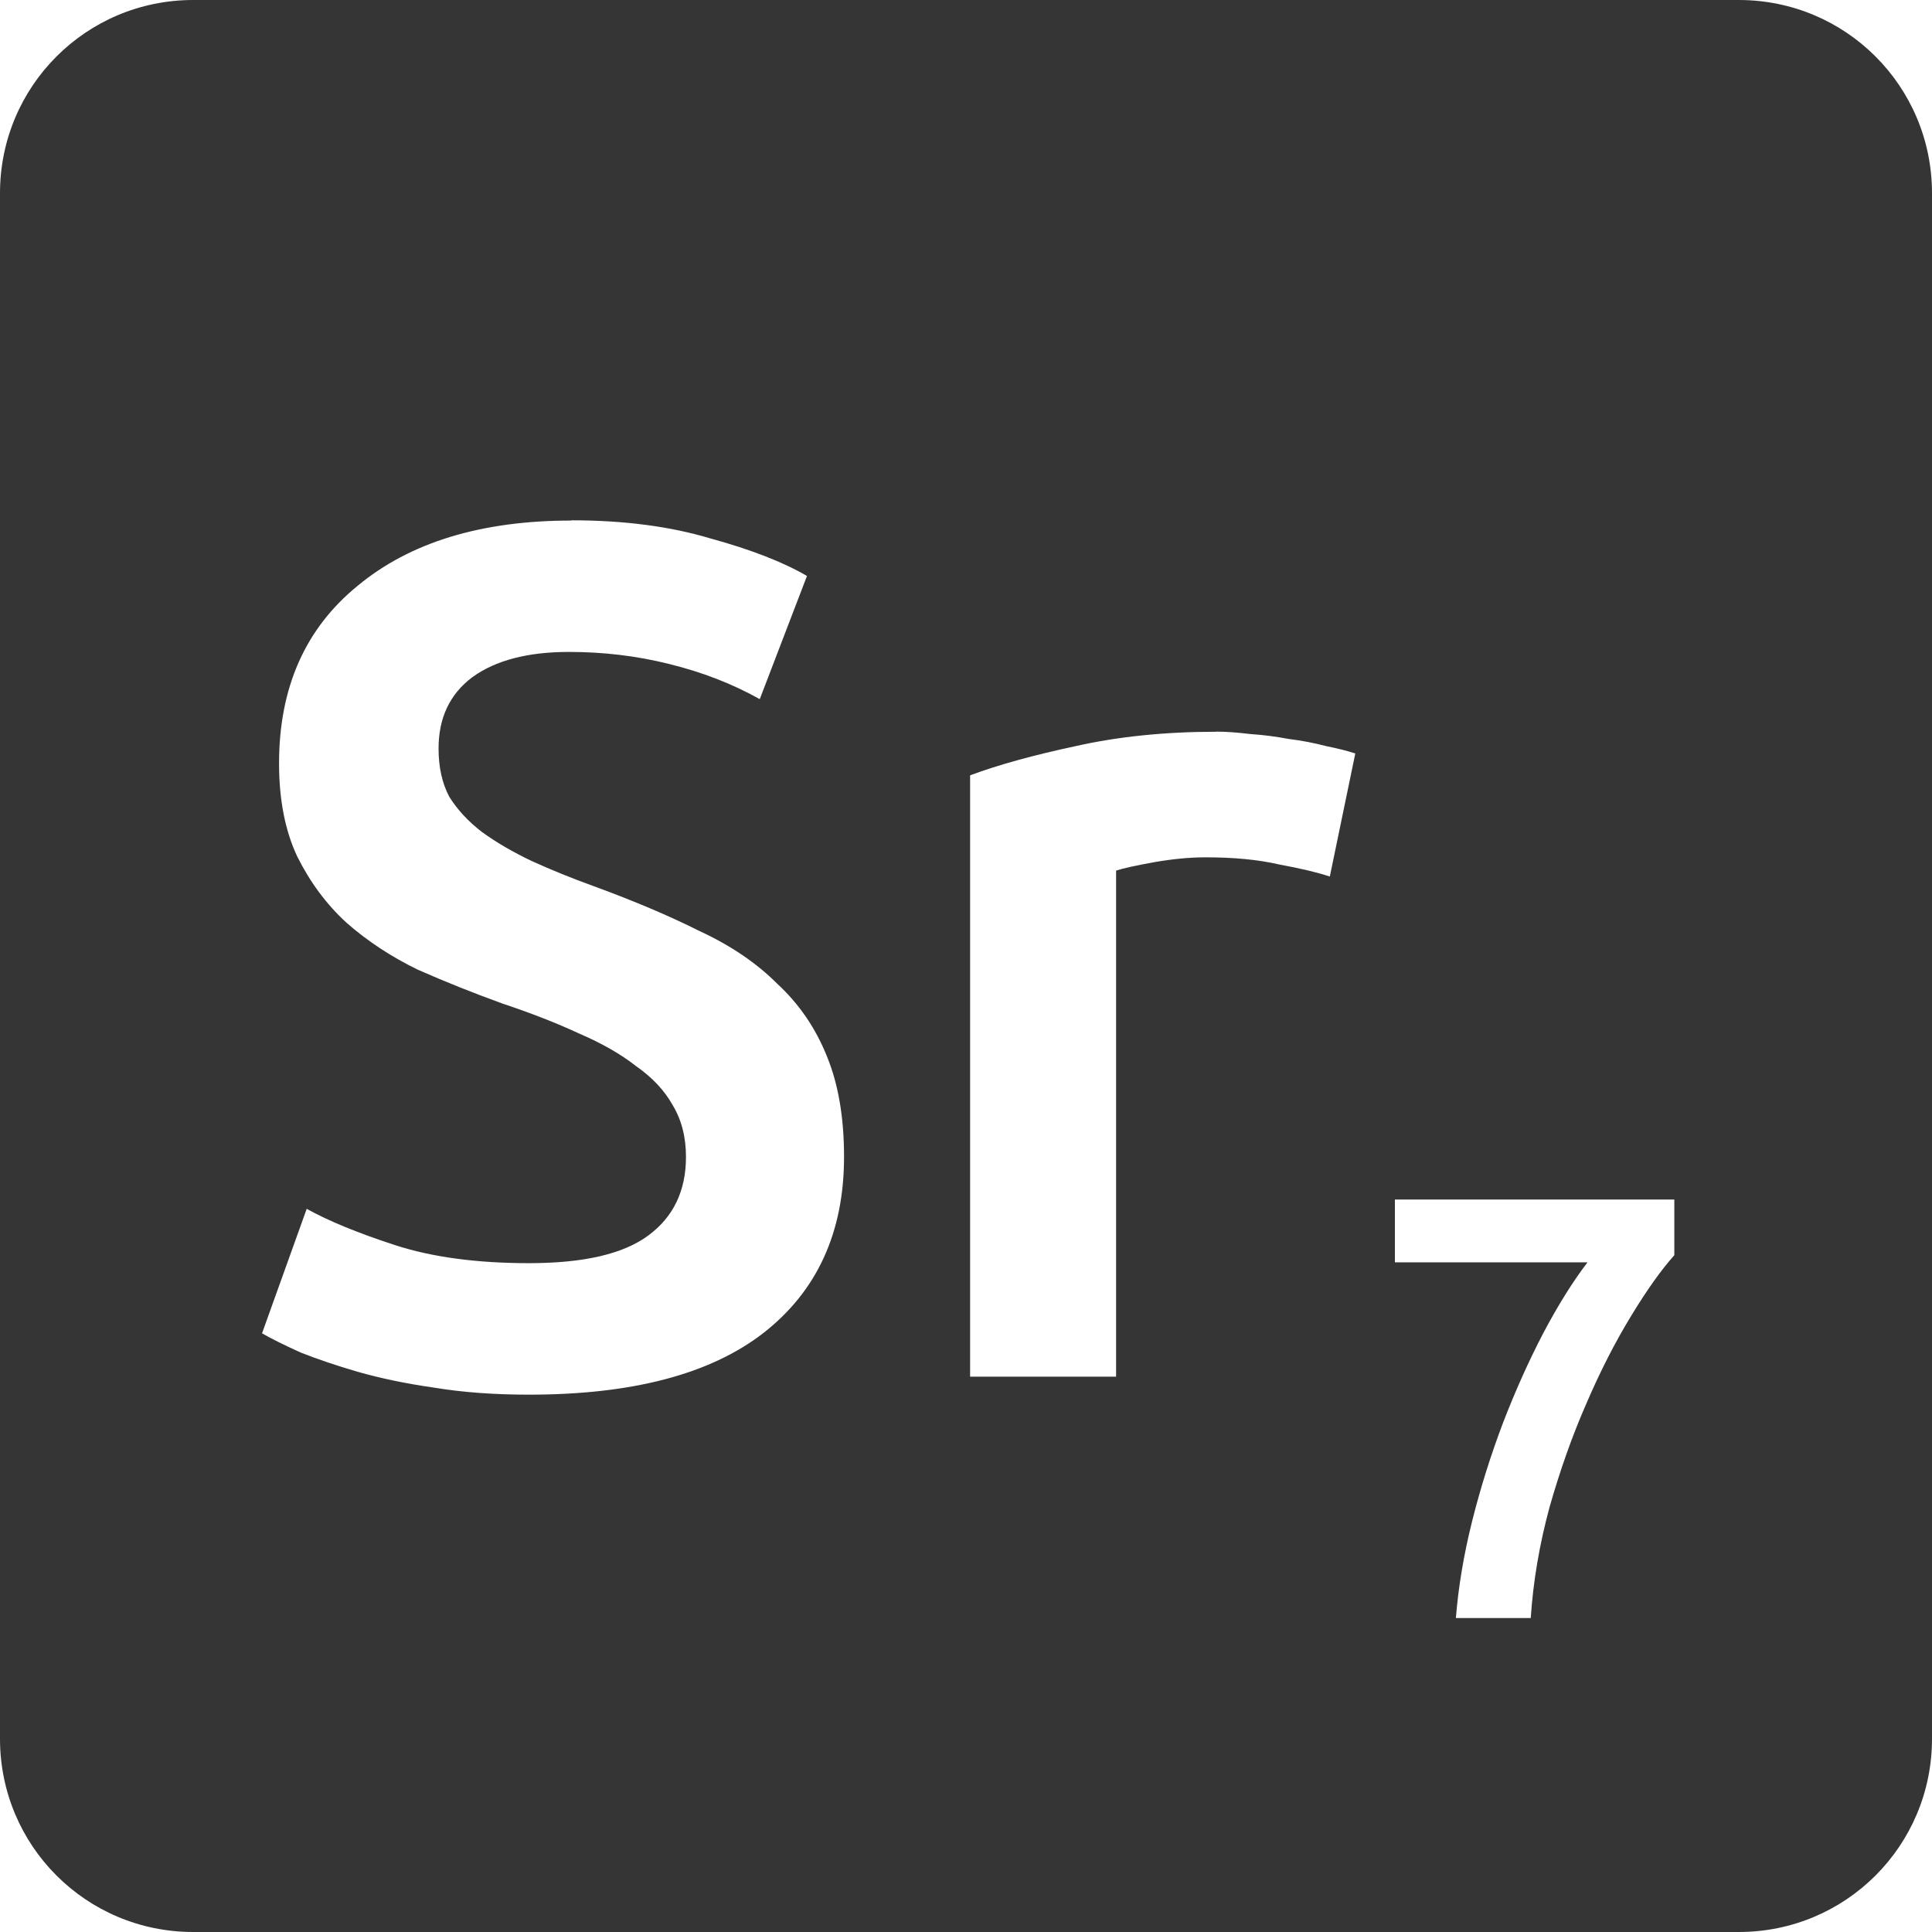 <svg xmlns="http://www.w3.org/2000/svg" viewBox="0 0 16 16">
 <path style="fill:#353535;fill-opacity:1" d="m 1.6 0 c -0.886 0 -1.6 0.714 -1.6 1.6 l 0 12.8 c 0 0.886 0.714 1.6 1.6 1.6 l 12.8 0 c 0.886 0 1.6 -0.714 1.6 -1.6 l 0 -12.8 c 0 -0.886 -0.714 -1.6 -1.6 -1.6 l -12.8 0 z m 3.133 4.309 c 0.433 0 0.817 0.05 1.15 0.15 0.34 0.093 0.607 0.198 0.8 0.311 l -0.391 1.02 c -0.227 -0.127 -0.477 -0.224 -0.75 -0.291 -0.267 -0.067 -0.543 -0.1 -0.83 -0.1 c -0.34 0 -0.607 0.069 -0.8 0.209 -0.187 0.14 -0.28 0.337 -0.28 0.591 0 0.153 0.029 0.287 0.089 0.4 0.067 0.107 0.157 0.204 0.27 0.291 0.12 0.087 0.256 0.166 0.409 0.239 0.16 0.073 0.334 0.144 0.52 0.211 0.327 0.12 0.617 0.242 0.87 0.369 0.26 0.12 0.477 0.267 0.65 0.441 0.18 0.167 0.316 0.367 0.409 0.6 0.093 0.227 0.141 0.503 0.141 0.83 0 0.627 -0.224 1.114 -0.67 1.461 -0.44 0.34 -1.086 0.509 -1.939 0.509 -0.287 0 -0.551 -0.019 -0.791 -0.059 c -0.233 -0.033 -0.443 -0.078 -0.63 -0.131 -0.18 -0.053 -0.337 -0.106 -0.47 -0.159 -0.133 -0.06 -0.24 -0.113 -0.32 -0.159 l 0.37 -1.031 c 0.18 0.1 0.423 0.2 0.73 0.3 0.307 0.1 0.678 0.15 1.111 0.15 0.453 0 0.782 -0.076 0.989 -0.23 c 0.207 -0.153 0.311 -0.37 0.311 -0.65 0 -0.167 -0.038 -0.31 -0.111 -0.43 -0.067 -0.12 -0.167 -0.227 -0.3 -0.32 -0.127 -0.1 -0.284 -0.19 -0.47 -0.27 -0.187 -0.087 -0.399 -0.17 -0.639 -0.25 -0.24 -0.087 -0.473 -0.18 -0.7 -0.28 -0.22 -0.107 -0.417 -0.236 -0.591 -0.389 -0.167 -0.153 -0.303 -0.337 -0.409 -0.55 -0.1 -0.213 -0.15 -0.47 -0.15 -0.77 0 -0.627 0.217 -1.117 0.65 -1.47 0.433 -0.36 1.024 -0.541 1.77 -0.541 z m 5.341 1.75 c 0.08 0 0.173 0.007 0.28 0.02 0.107 0.007 0.214 0.021 0.32 0.041 0.107 0.013 0.209 0.033 0.309 0.059 0.1 0.02 0.181 0.041 0.241 0.061 l -0.211 1.019 c -0.1 -0.033 -0.24 -0.067 -0.42 -0.1 -0.173 -0.04 -0.376 -0.059 -0.609 -0.059 -0.133 0 -0.276 0.014 -0.43 0.041 -0.147 0.027 -0.251 0.049 -0.311 0.069 l 0 4.191 -1.209 0 0 -4.98 c 0.233 -0.087 0.524 -0.167 0.87 -0.241 0.353 -0.08 0.744 -0.12 1.17 -0.12 z m 1.478 3.875 2.314 0 0 0.461 c -0.11 0.123 -0.229 0.291 -0.359 0.505 -0.13 0.213 -0.254 0.455 -0.37 0.725 -0.117 0.267 -0.218 0.553 -0.305 0.859 -0.083 0.307 -0.135 0.612 -0.155 0.916 l -0.62 0 c 0.02 -0.253 0.064 -0.52 0.134 -0.8 0.07 -0.28 0.156 -0.552 0.256 -0.816 0.103 -0.267 0.214 -0.514 0.334 -0.744 0.123 -0.233 0.246 -0.429 0.366 -0.586 l -1.595 0 0 -0.52 z"/>
</svg>
